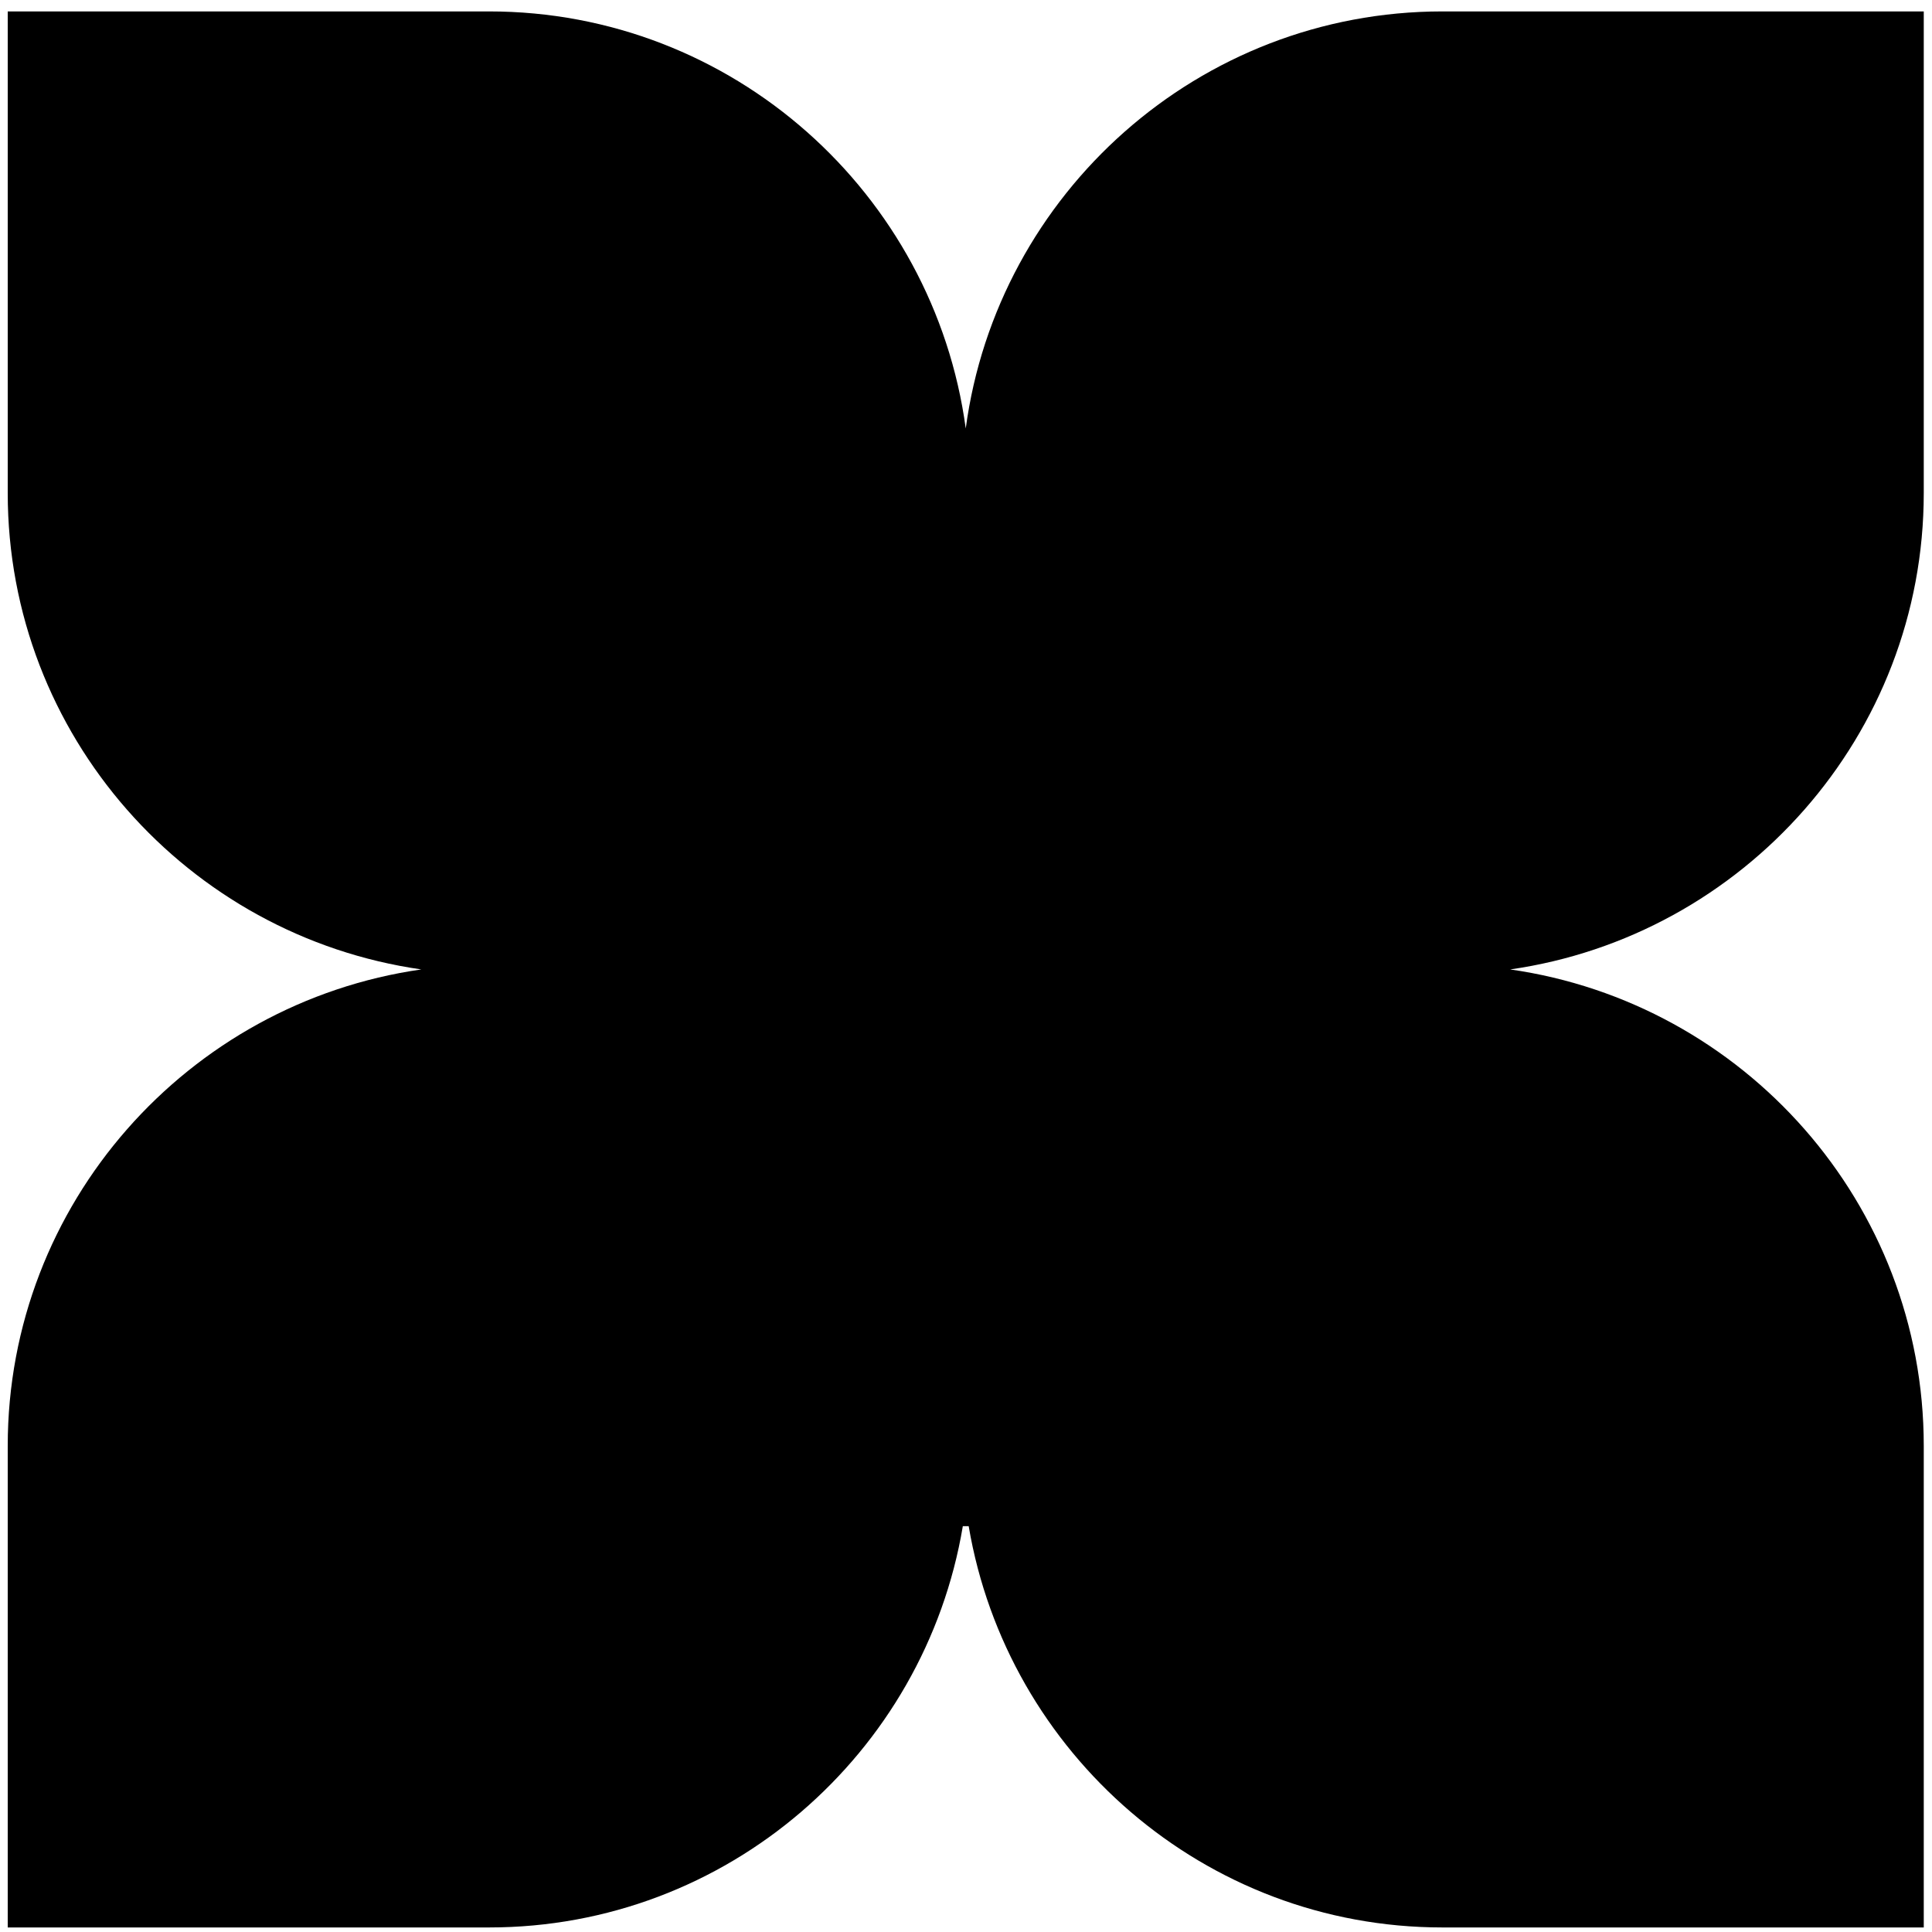 <svg width="121" height="121" viewBox="0 0 121 121" fill="none" xmlns="http://www.w3.org/2000/svg">
<path d="M120.484 30.876V0.715H90.335C75.088 0.715 62.459 12.108 60.484 26.833C58.487 12.108 45.88 0.715 30.634 0.715H0.484V30.876C0.484 46.059 11.759 58.624 26.386 60.715C11.782 62.805 0.484 75.37 0.484 90.554V120.715H30.634C45.536 120.715 57.913 109.827 60.301 95.585C60.416 95.585 60.553 95.585 60.668 95.585C63.079 109.804 75.433 120.715 90.335 120.715H120.484V90.554C120.484 75.37 109.21 62.805 94.583 60.715C109.187 58.624 120.484 46.059 120.484 30.876V30.876Z" fill="black"/>
</svg>

